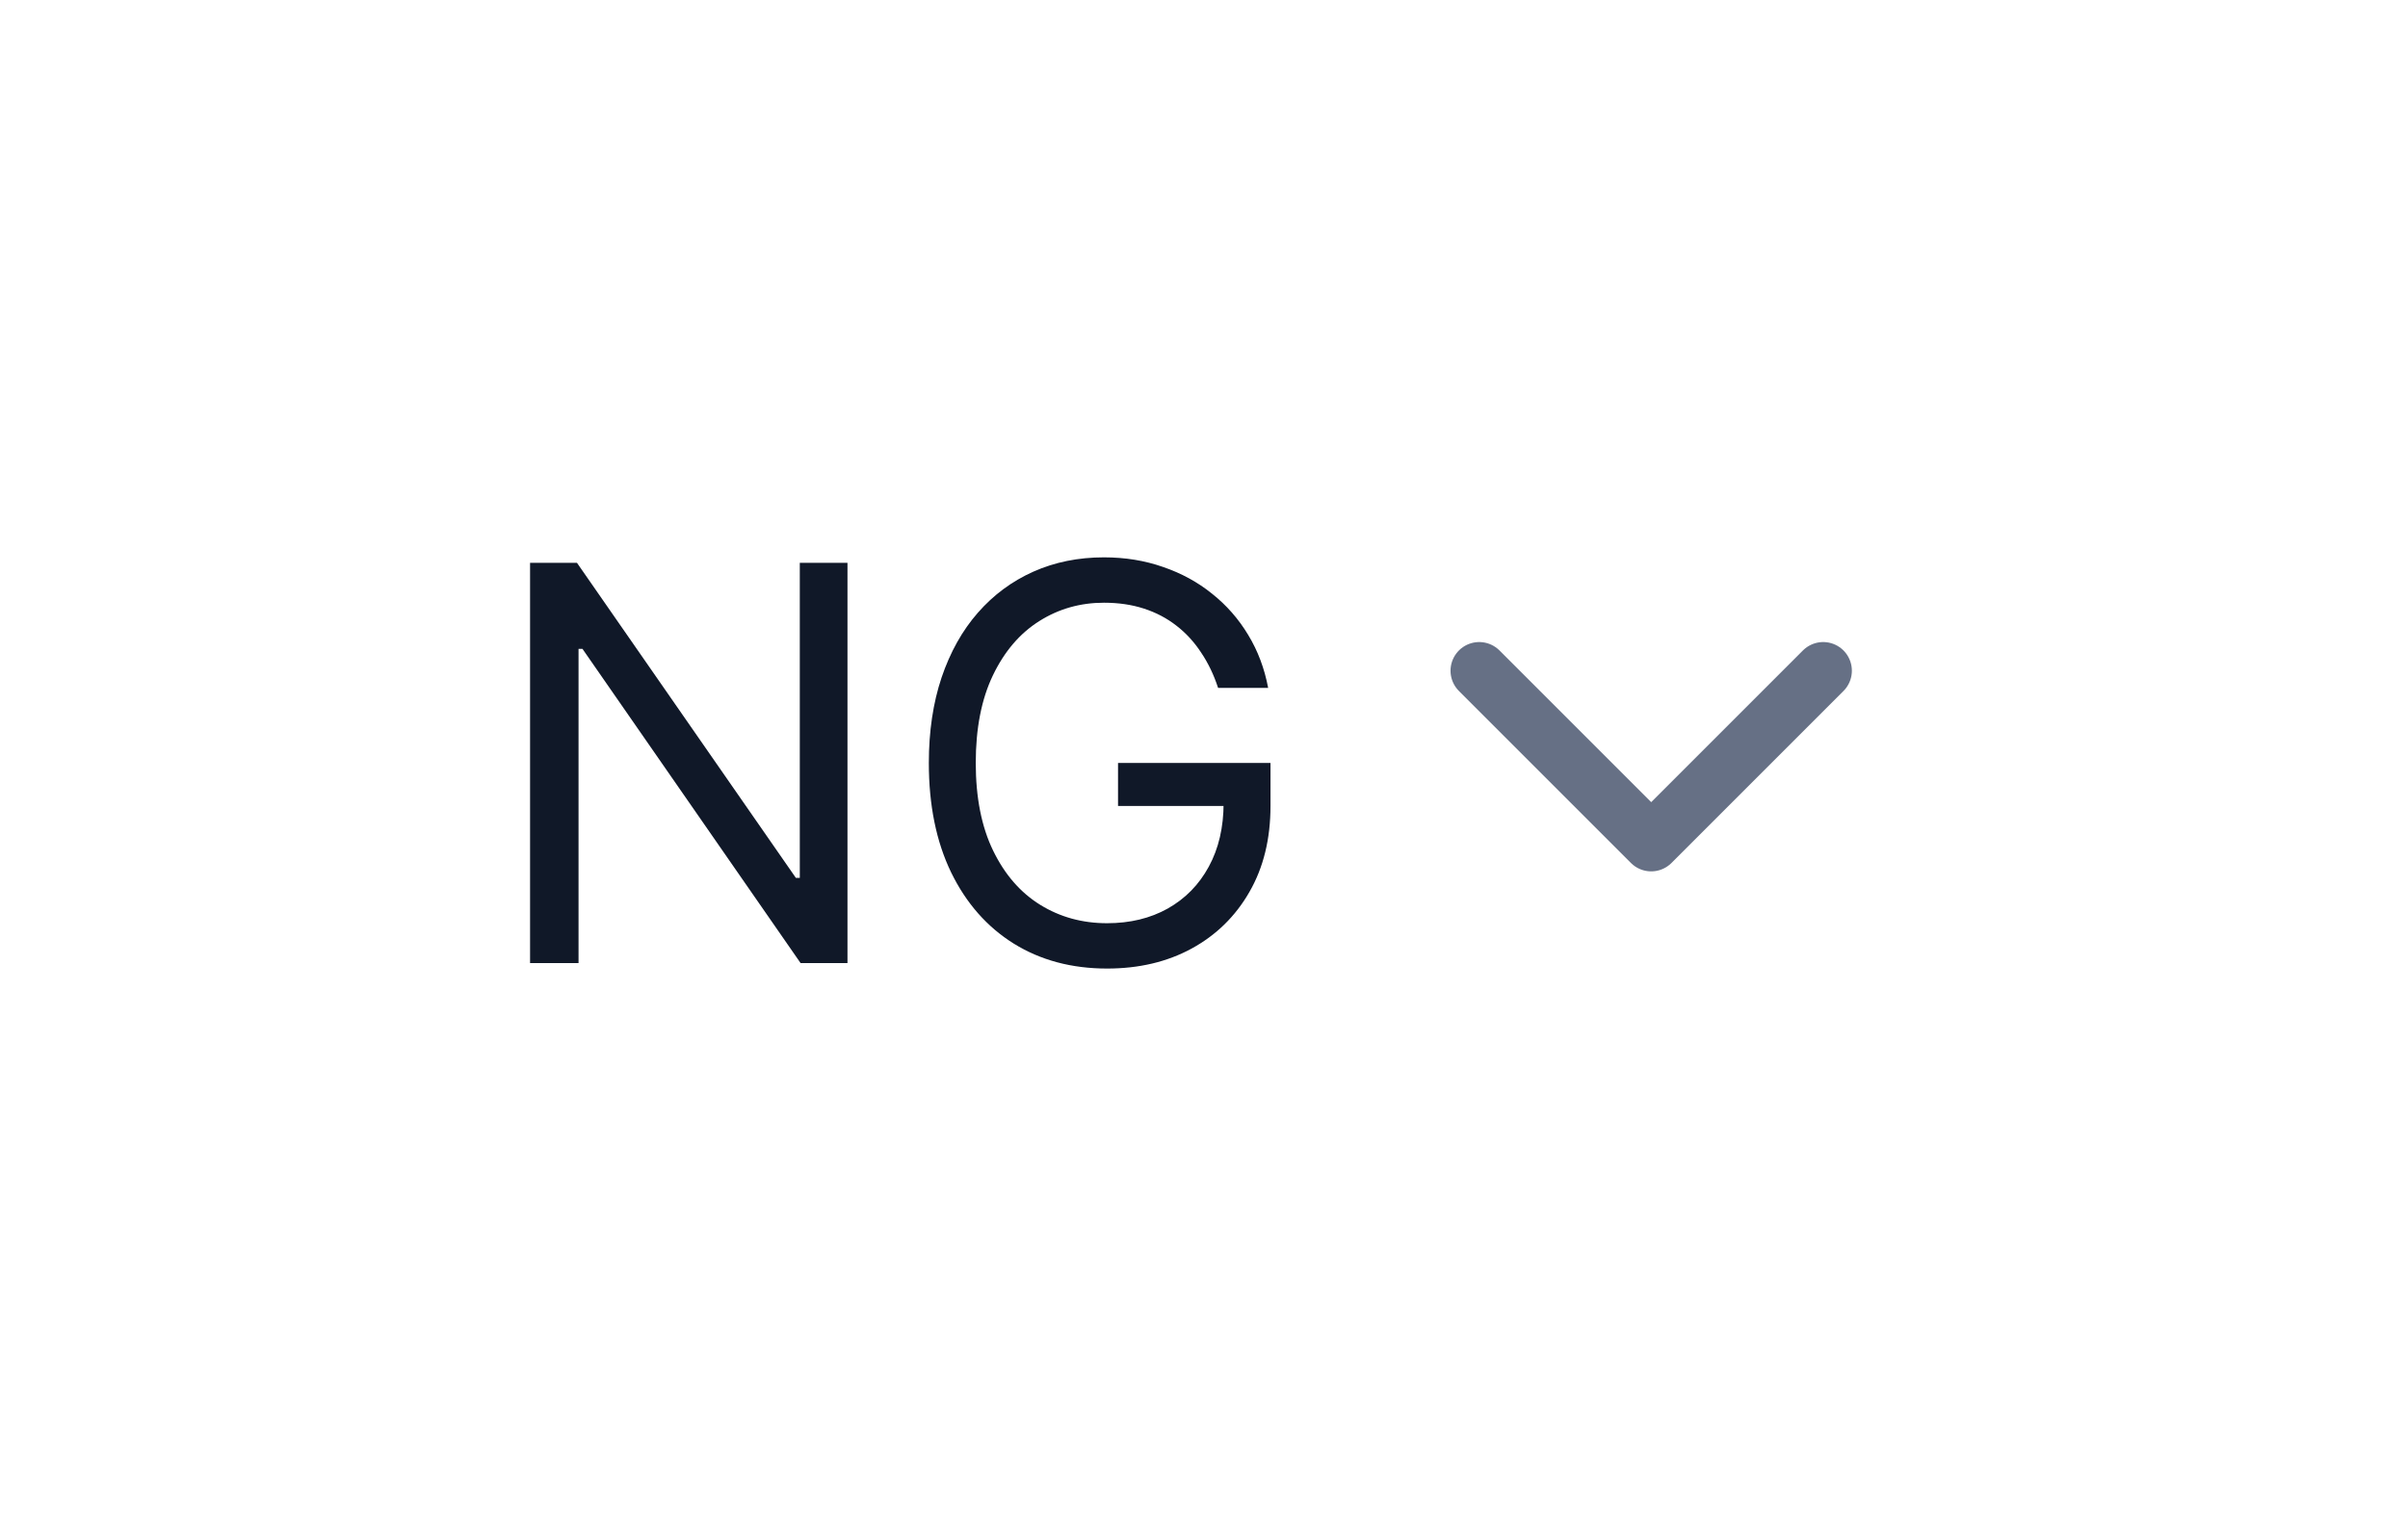 <svg width="70" height="44" viewBox="0 0 70 44" fill="none" xmlns="http://www.w3.org/2000/svg">
<path d="M24.636 16.364V28H23.273L16.932 18.864H16.818V28H15.409V16.364H16.773L23.136 25.523H23.25V16.364H24.636ZM35.41 20C35.285 19.617 35.121 19.275 34.916 18.972C34.715 18.665 34.475 18.403 34.195 18.188C33.918 17.972 33.604 17.807 33.251 17.693C32.899 17.579 32.513 17.523 32.092 17.523C31.403 17.523 30.776 17.701 30.212 18.057C29.647 18.413 29.198 18.938 28.865 19.631C28.532 20.324 28.365 21.174 28.365 22.182C28.365 23.189 28.534 24.04 28.871 24.733C29.208 25.426 29.664 25.951 30.24 26.307C30.816 26.663 31.463 26.841 32.183 26.841C32.85 26.841 33.437 26.699 33.945 26.415C34.456 26.127 34.854 25.722 35.138 25.199C35.426 24.672 35.57 24.053 35.57 23.341L36.001 23.432H32.501V22.182H36.933V23.432C36.933 24.39 36.729 25.224 36.32 25.932C35.914 26.64 35.354 27.189 34.638 27.579C33.926 27.966 33.108 28.159 32.183 28.159C31.153 28.159 30.248 27.917 29.467 27.432C28.691 26.947 28.085 26.258 27.649 25.364C27.217 24.47 27.001 23.409 27.001 22.182C27.001 21.261 27.125 20.434 27.371 19.699C27.621 18.96 27.973 18.331 28.428 17.812C28.882 17.294 29.42 16.896 30.041 16.619C30.662 16.343 31.346 16.204 32.092 16.204C32.706 16.204 33.278 16.297 33.808 16.483C34.342 16.665 34.818 16.924 35.234 17.261C35.655 17.595 36.005 17.994 36.285 18.46C36.566 18.922 36.759 19.436 36.865 20H35.41Z" fill="#101828"/>
<path d="M43 19.5L48 24.5L53 19.5" stroke="#667085" stroke-width="1.667" stroke-linecap="round" stroke-linejoin="round"/>
</svg>

